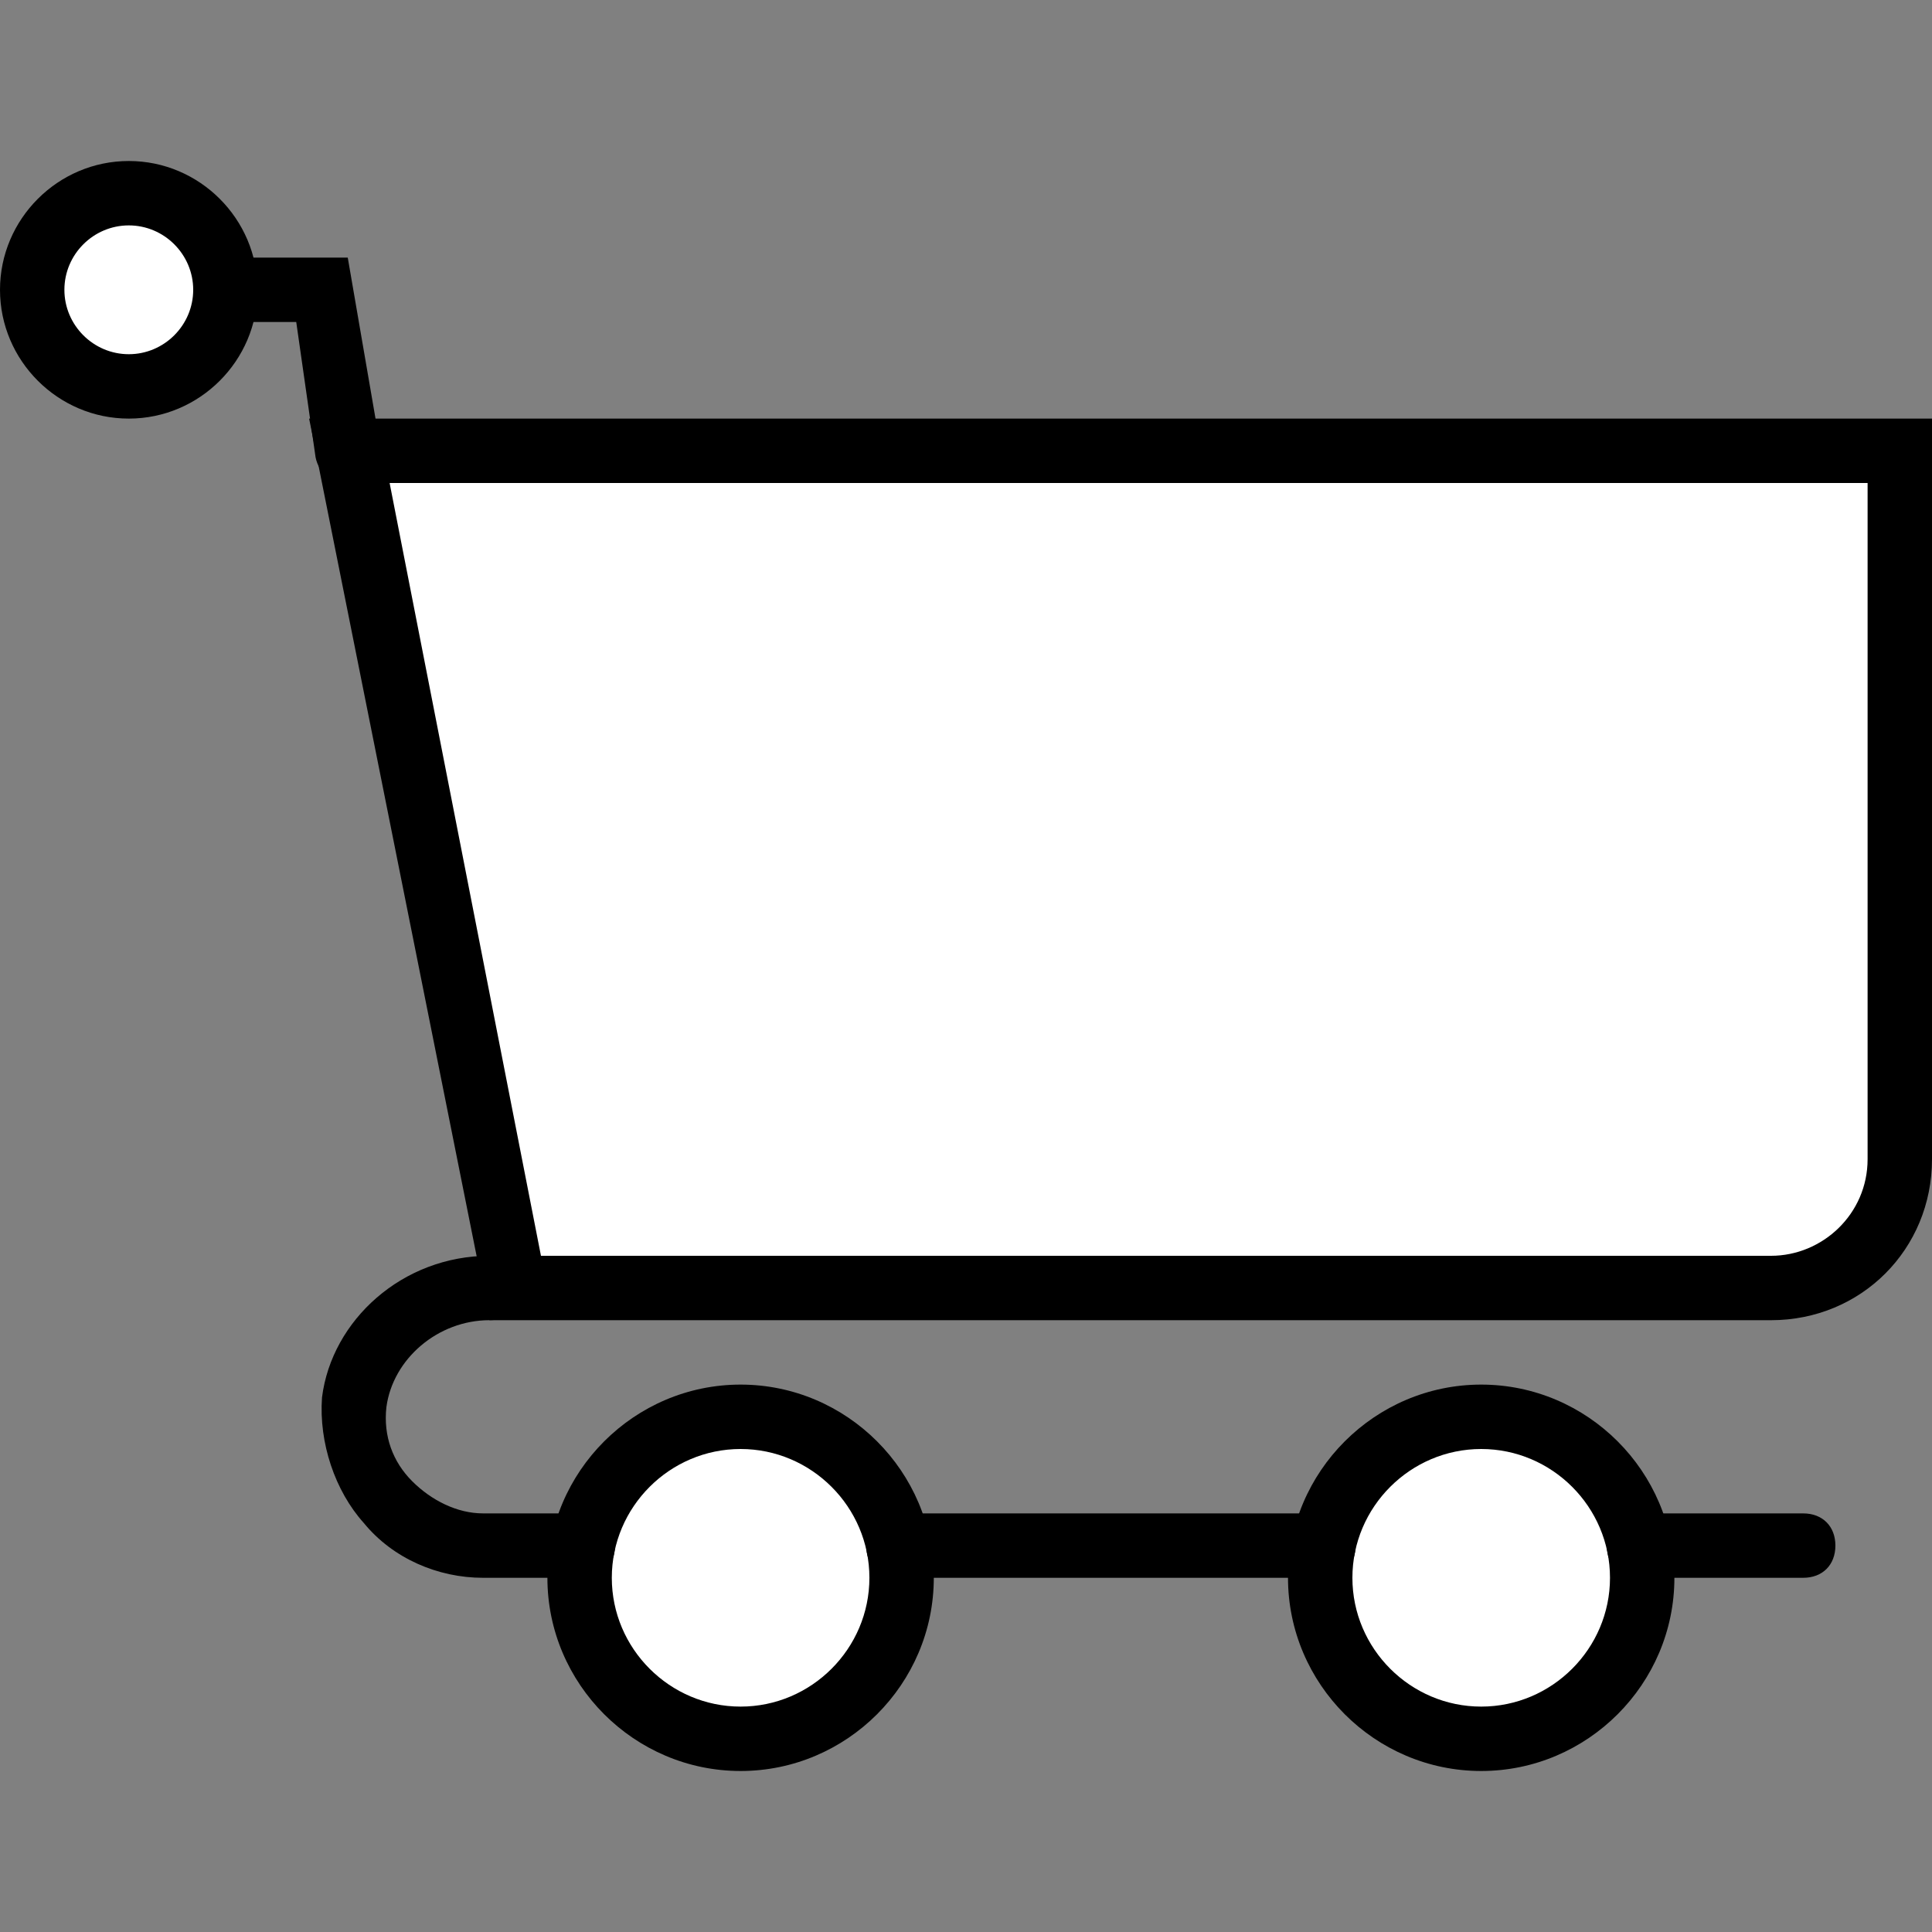 <?xml version="1.0" encoding="iso-8859-1"?>
<!-- Uploaded to: SVG Repo, www.svgrepo.com, Generator: SVG Repo Mixer Tools -->
<svg height="800px" width="800px" version="1.1" id="Layer_1" xmlns="http://www.w3.org/2000/svg" xmlns:xlink="http://www.w3.org/1999/xlink"
	 viewBox="0 0 512 512" xml:space="preserve">
<rect x="0" y="0" width="512" height="512" fill="#808080" stroke="none"/>
<g transform="translate(1 1)">
	<path style="fill:#FFFFFF;" d="M237.933,417.133c0,23.893-18.773,42.667-42.667,42.667S152.6,441.027,152.6,417.133
		c0-23.893,18.773-42.667,42.667-42.667S237.933,393.24,237.933,417.133L237.933,417.133z"/>
	<path style="fill:#000000;" d="M195.267,468.333c-28.16,0-51.2-23.04-51.2-51.2c0-28.16,23.04-51.2,51.2-51.2s51.2,23.04,51.2,51.2
		C246.467,445.293,223.427,468.333,195.267,468.333z M195.267,383c-18.773,0-34.133,15.36-34.133,34.133s15.36,34.133,34.133,34.133
		s34.133-15.36,34.133-34.133S214.04,383,195.267,383z"/>
	<path style="fill:#FFFFFF;" d="M434.2,417.133c0,23.893-18.773,42.667-42.667,42.667s-42.667-18.773-42.667-42.667
		c0-23.893,18.773-42.667,42.667-42.667S434.2,393.24,434.2,417.133L434.2,417.133z"/>
	<g>
		<path style="fill:#000000;" d="M391.533,468.333c-28.16,0-51.2-23.04-51.2-51.2c0-28.16,23.04-51.2,51.2-51.2
			s51.2,23.04,51.2,51.2C442.733,445.293,419.693,468.333,391.533,468.333z M391.533,383c-18.773,0-34.133,15.36-34.133,34.133
			s15.36,34.133,34.133,34.133s34.133-15.36,34.133-34.133S410.307,383,391.533,383z"/>
		<path style="fill:#000000;" d="M476.867,417.133h-43.52c-5.12,0-8.533-3.413-8.533-8.533c0-5.12,3.413-8.533,8.533-8.533h43.52
			c5.12,0,8.533,3.413,8.533,8.533C485.4,413.72,481.987,417.133,476.867,417.133z M349.72,417.133H237.08
			c-5.12,0-8.533-3.413-8.533-8.533c0-5.12,3.413-8.533,8.533-8.533h112.64c5.12,0,8.533,3.413,8.533,8.533
			C358.253,413.72,354.84,417.133,349.72,417.133z"/>
	</g>
	<path style="fill:#ffffff;" d="M135.533,340.333L91.16,118.467h411.307V306.2c0,18.773-15.36,34.133-34.133,34.133H135.533"/>
	<g>
		<path style="fill:#000000;" d="M468.333,348.867H128.707L80.92,109.933H511V306.2C511,330.093,492.227,348.867,468.333,348.867z
			 M142.36,331.8h325.973c13.653,0,25.6-11.093,25.6-25.6V127h-391.68L142.36,331.8z"/>
		<path style="fill:#000000;" d="M91.16,127c-4.267,0-7.68-2.56-8.533-6.827l-5.12-35.84H58.733c-5.12,0-8.533-3.413-8.533-8.533
			c0-5.12,3.413-8.533,8.533-8.533H91.16l8.533,49.493c0.853,5.12-2.56,9.387-6.827,10.24C92.013,127,92.013,127,91.16,127z"/>
	</g>
	<path style="fill:#FFFFFF;" d="M58.733,75.8c0,14.507-11.093,25.6-25.6,25.6s-25.6-11.093-25.6-25.6s11.093-25.6,25.6-25.6
		S58.733,61.293,58.733,75.8L58.733,75.8z"/>
	<g>
		<path style="fill:#000000;" d="M33.133,109.933C14.36,109.933-1,94.573-1,75.8s15.36-34.133,34.133-34.133
			S67.267,57.027,67.267,75.8S51.907,109.933,33.133,109.933z M33.133,58.733c-9.387,0-17.067,7.68-17.067,17.067
			s7.68,17.067,17.067,17.067S50.2,85.187,50.2,75.8S42.52,58.733,33.133,58.733z"/>
		<path style="fill:#000000;" d="M153.453,417.133H127c-11.947,0-23.893-5.12-31.573-14.507c-7.68-8.533-11.947-21.333-11.093-33.28
			c2.56-20.48,21.333-37.547,44.373-37.547c5.12,0,8.533,3.413,8.533,8.533c0,5.12-3.413,8.533-8.533,8.533
			c-13.653,0-25.6,10.24-27.307,23.04c-0.853,7.68,1.707,14.507,6.827,19.627s11.947,8.533,18.773,8.533h26.453
			c5.12,0,8.533,3.413,8.533,8.533C161.987,413.72,158.573,417.133,153.453,417.133z"/>
	</g>
</g>
</svg>
